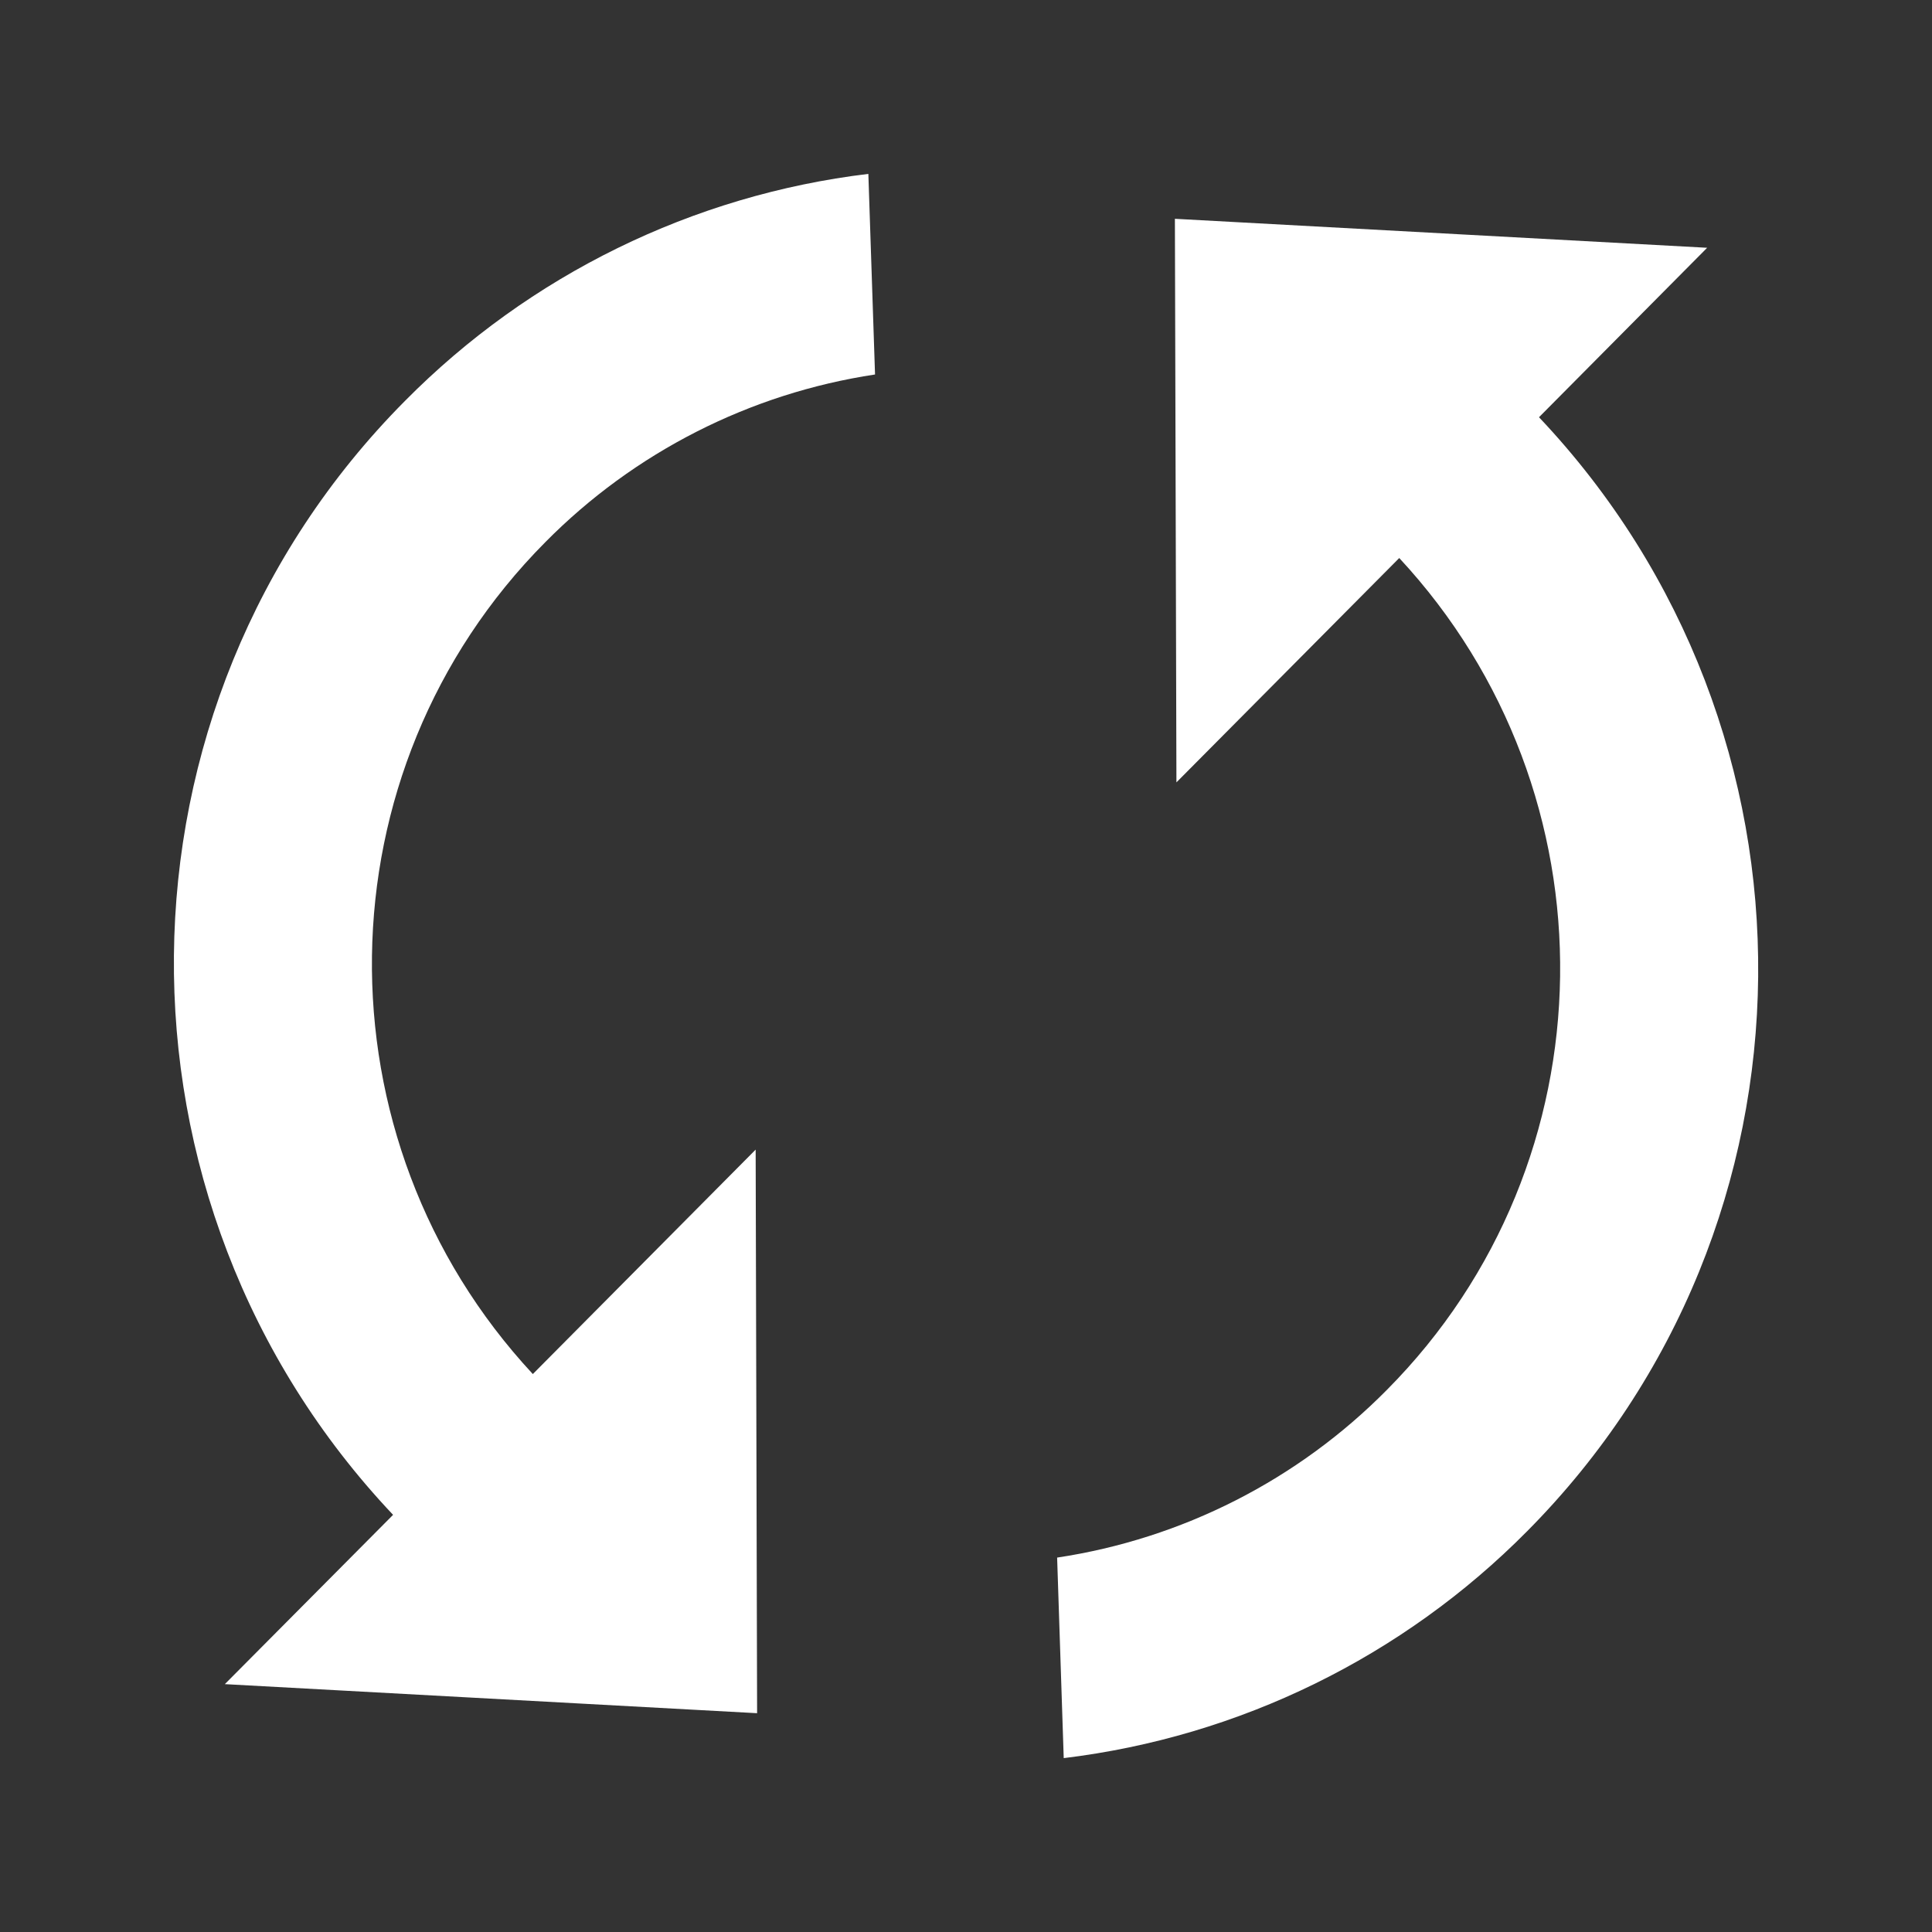 <svg width="24" height="24" viewBox="0 0 24 24" fill="none" xmlns="http://www.w3.org/2000/svg">
<rect x="0" y="0" width="24" height="24" fill="#333333" stroke="none"/>
<path d="M6.619 17.069C3.905 14.15 3.953 9.576 6.773 6.736C7.878 5.618 9.315 4.887 10.87 4.652L10.787 2.16C8.604 2.423 6.576 3.418 5.03 4.981C1.251 8.785 1.206 14.928 4.883 18.818L2.793 20.921L9.405 21.282L9.387 14.281L6.619 17.069ZM14.595 2.718L14.614 9.719L17.382 6.932C20.096 9.853 20.048 14.428 17.228 17.266C16.123 18.384 14.686 19.115 13.132 19.349L13.214 21.84C15.397 21.576 17.426 20.582 18.972 19.02C22.75 15.214 22.795 9.071 19.118 5.183L21.207 3.078L14.595 2.718Z" fill="white"/>
</svg>
